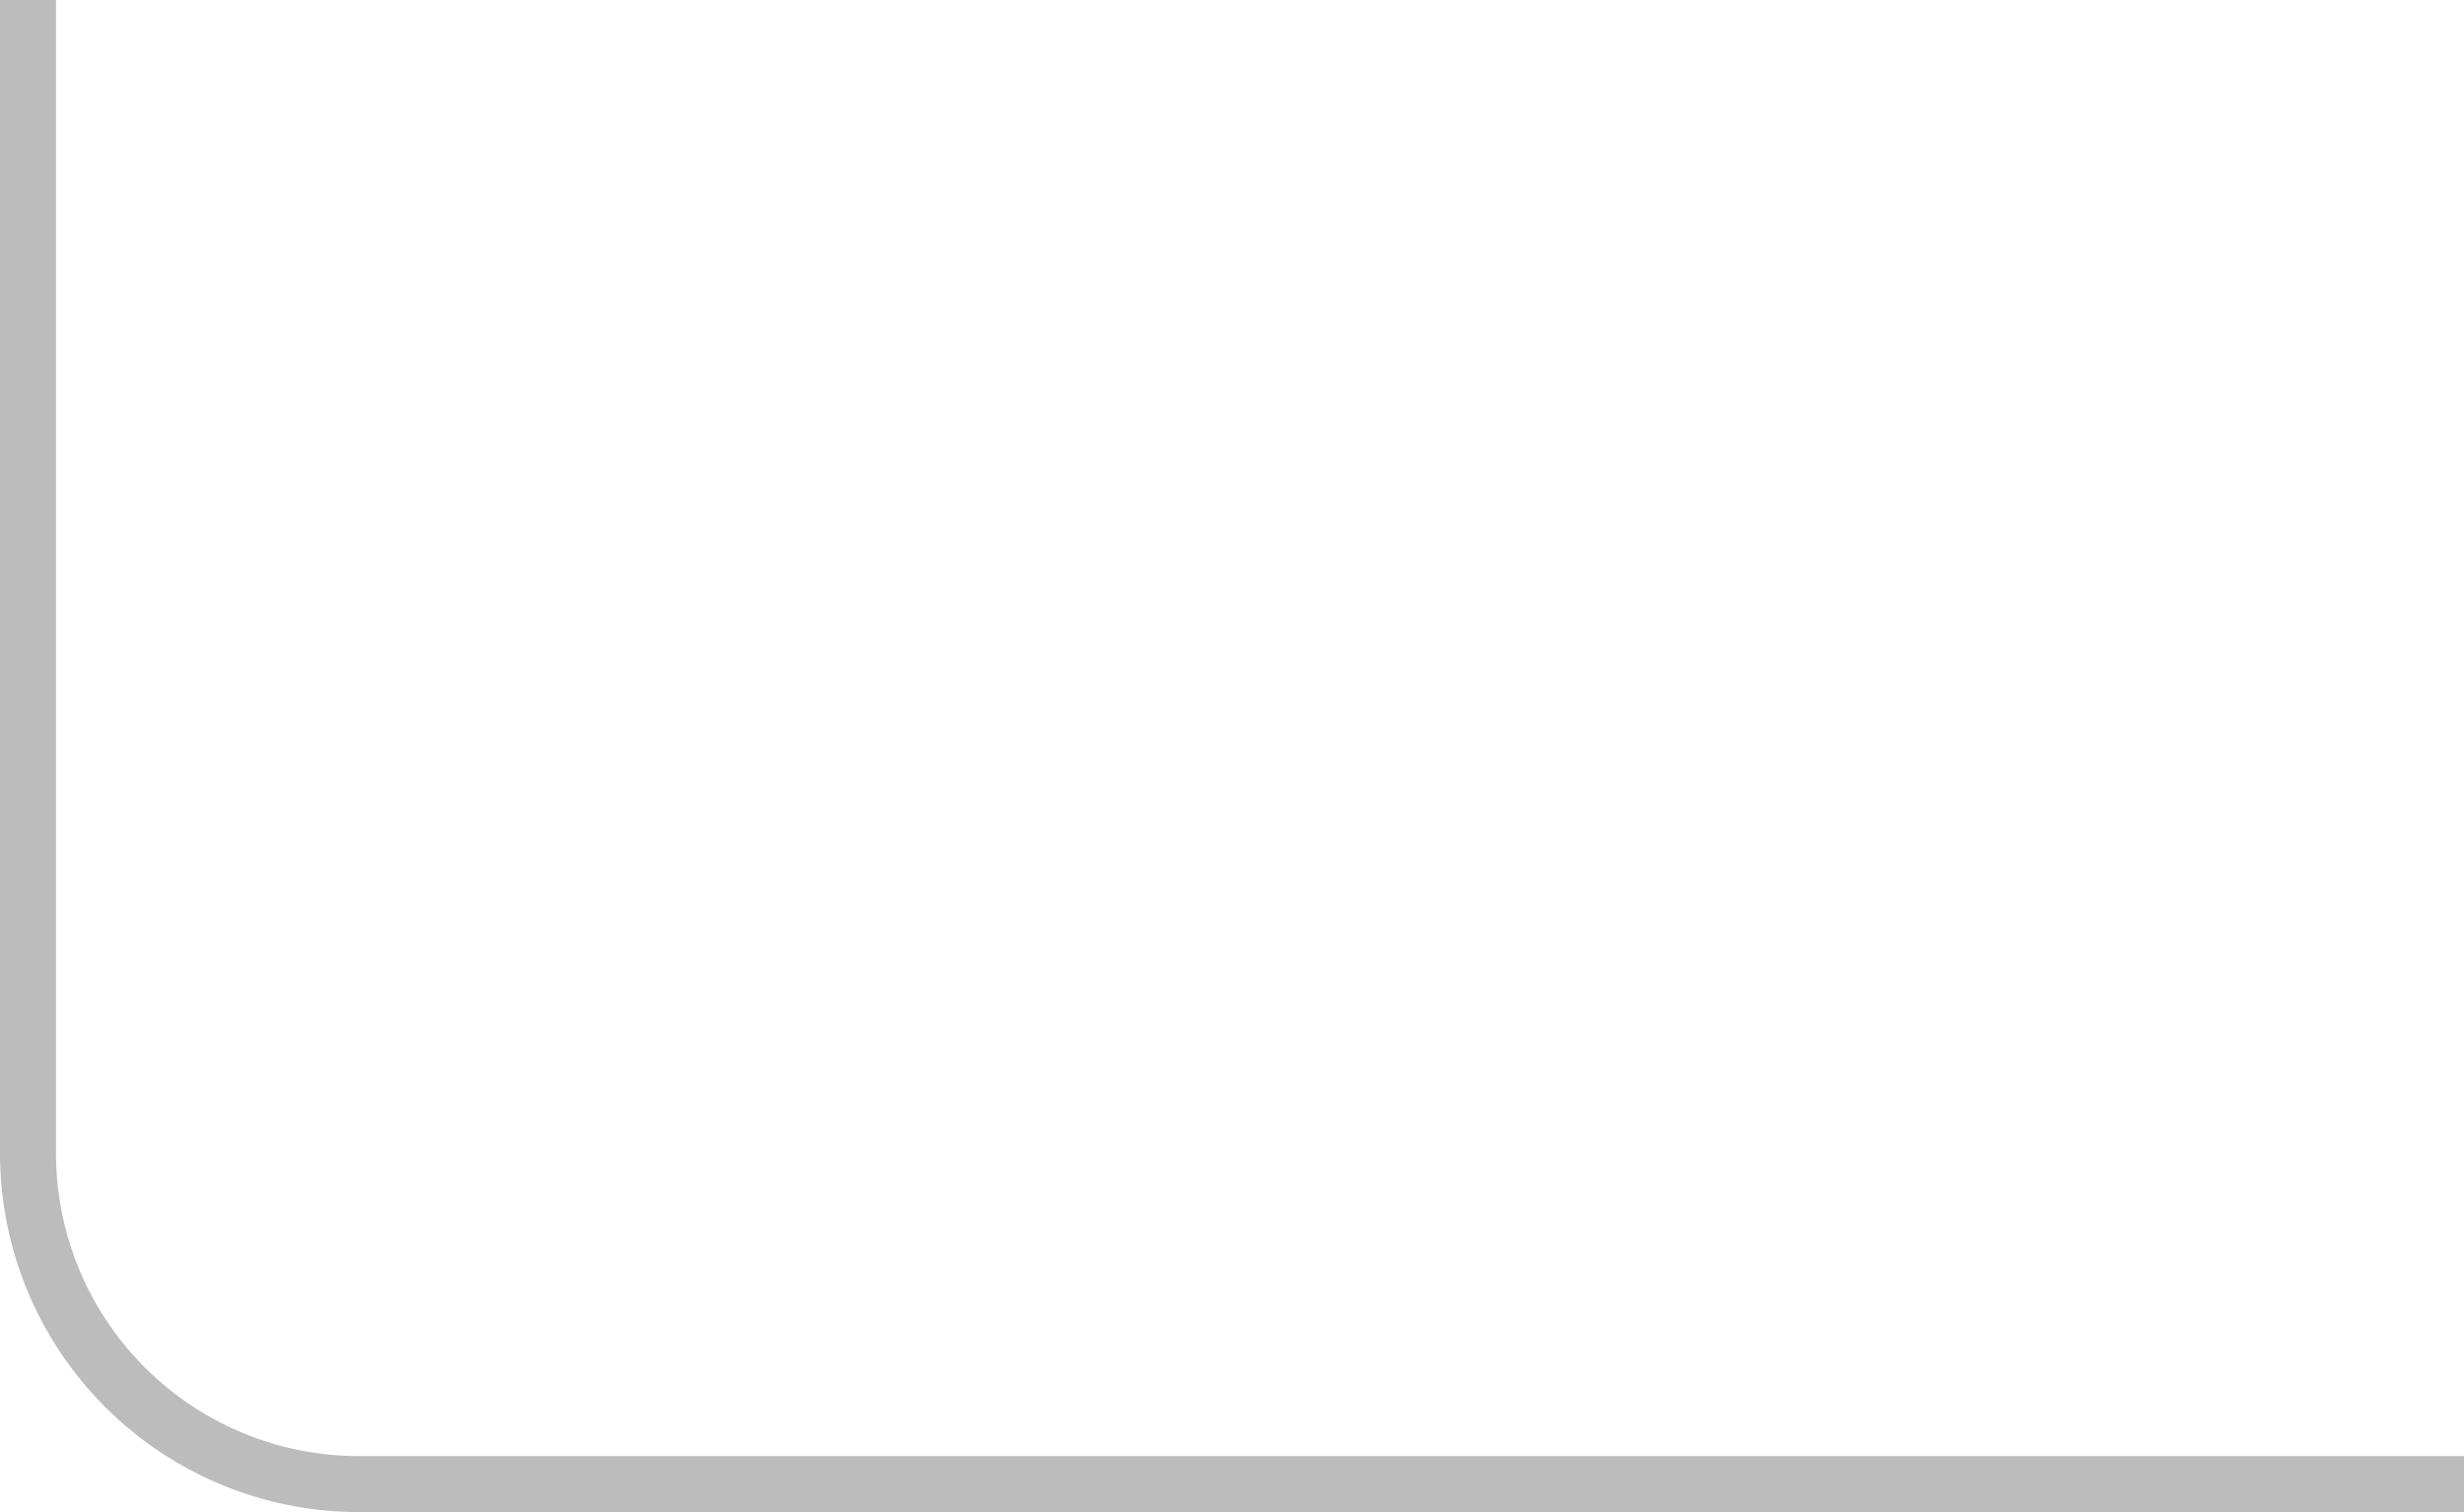 <svg id="레이어_1" data-name="레이어 1" xmlns="http://www.w3.org/2000/svg" width="44" height="27" viewBox="0 0 44 27"><defs><style>.cls-1{fill:none;stroke:#bcbcbc;stroke-miterlimit:10;}</style></defs><title>ㄴ</title><path class="cls-1" d="M0.63,0V20.61A5.91,5.91,0,0,0,6.56,26.5H44.13" transform="translate(-0.13)"/></svg>